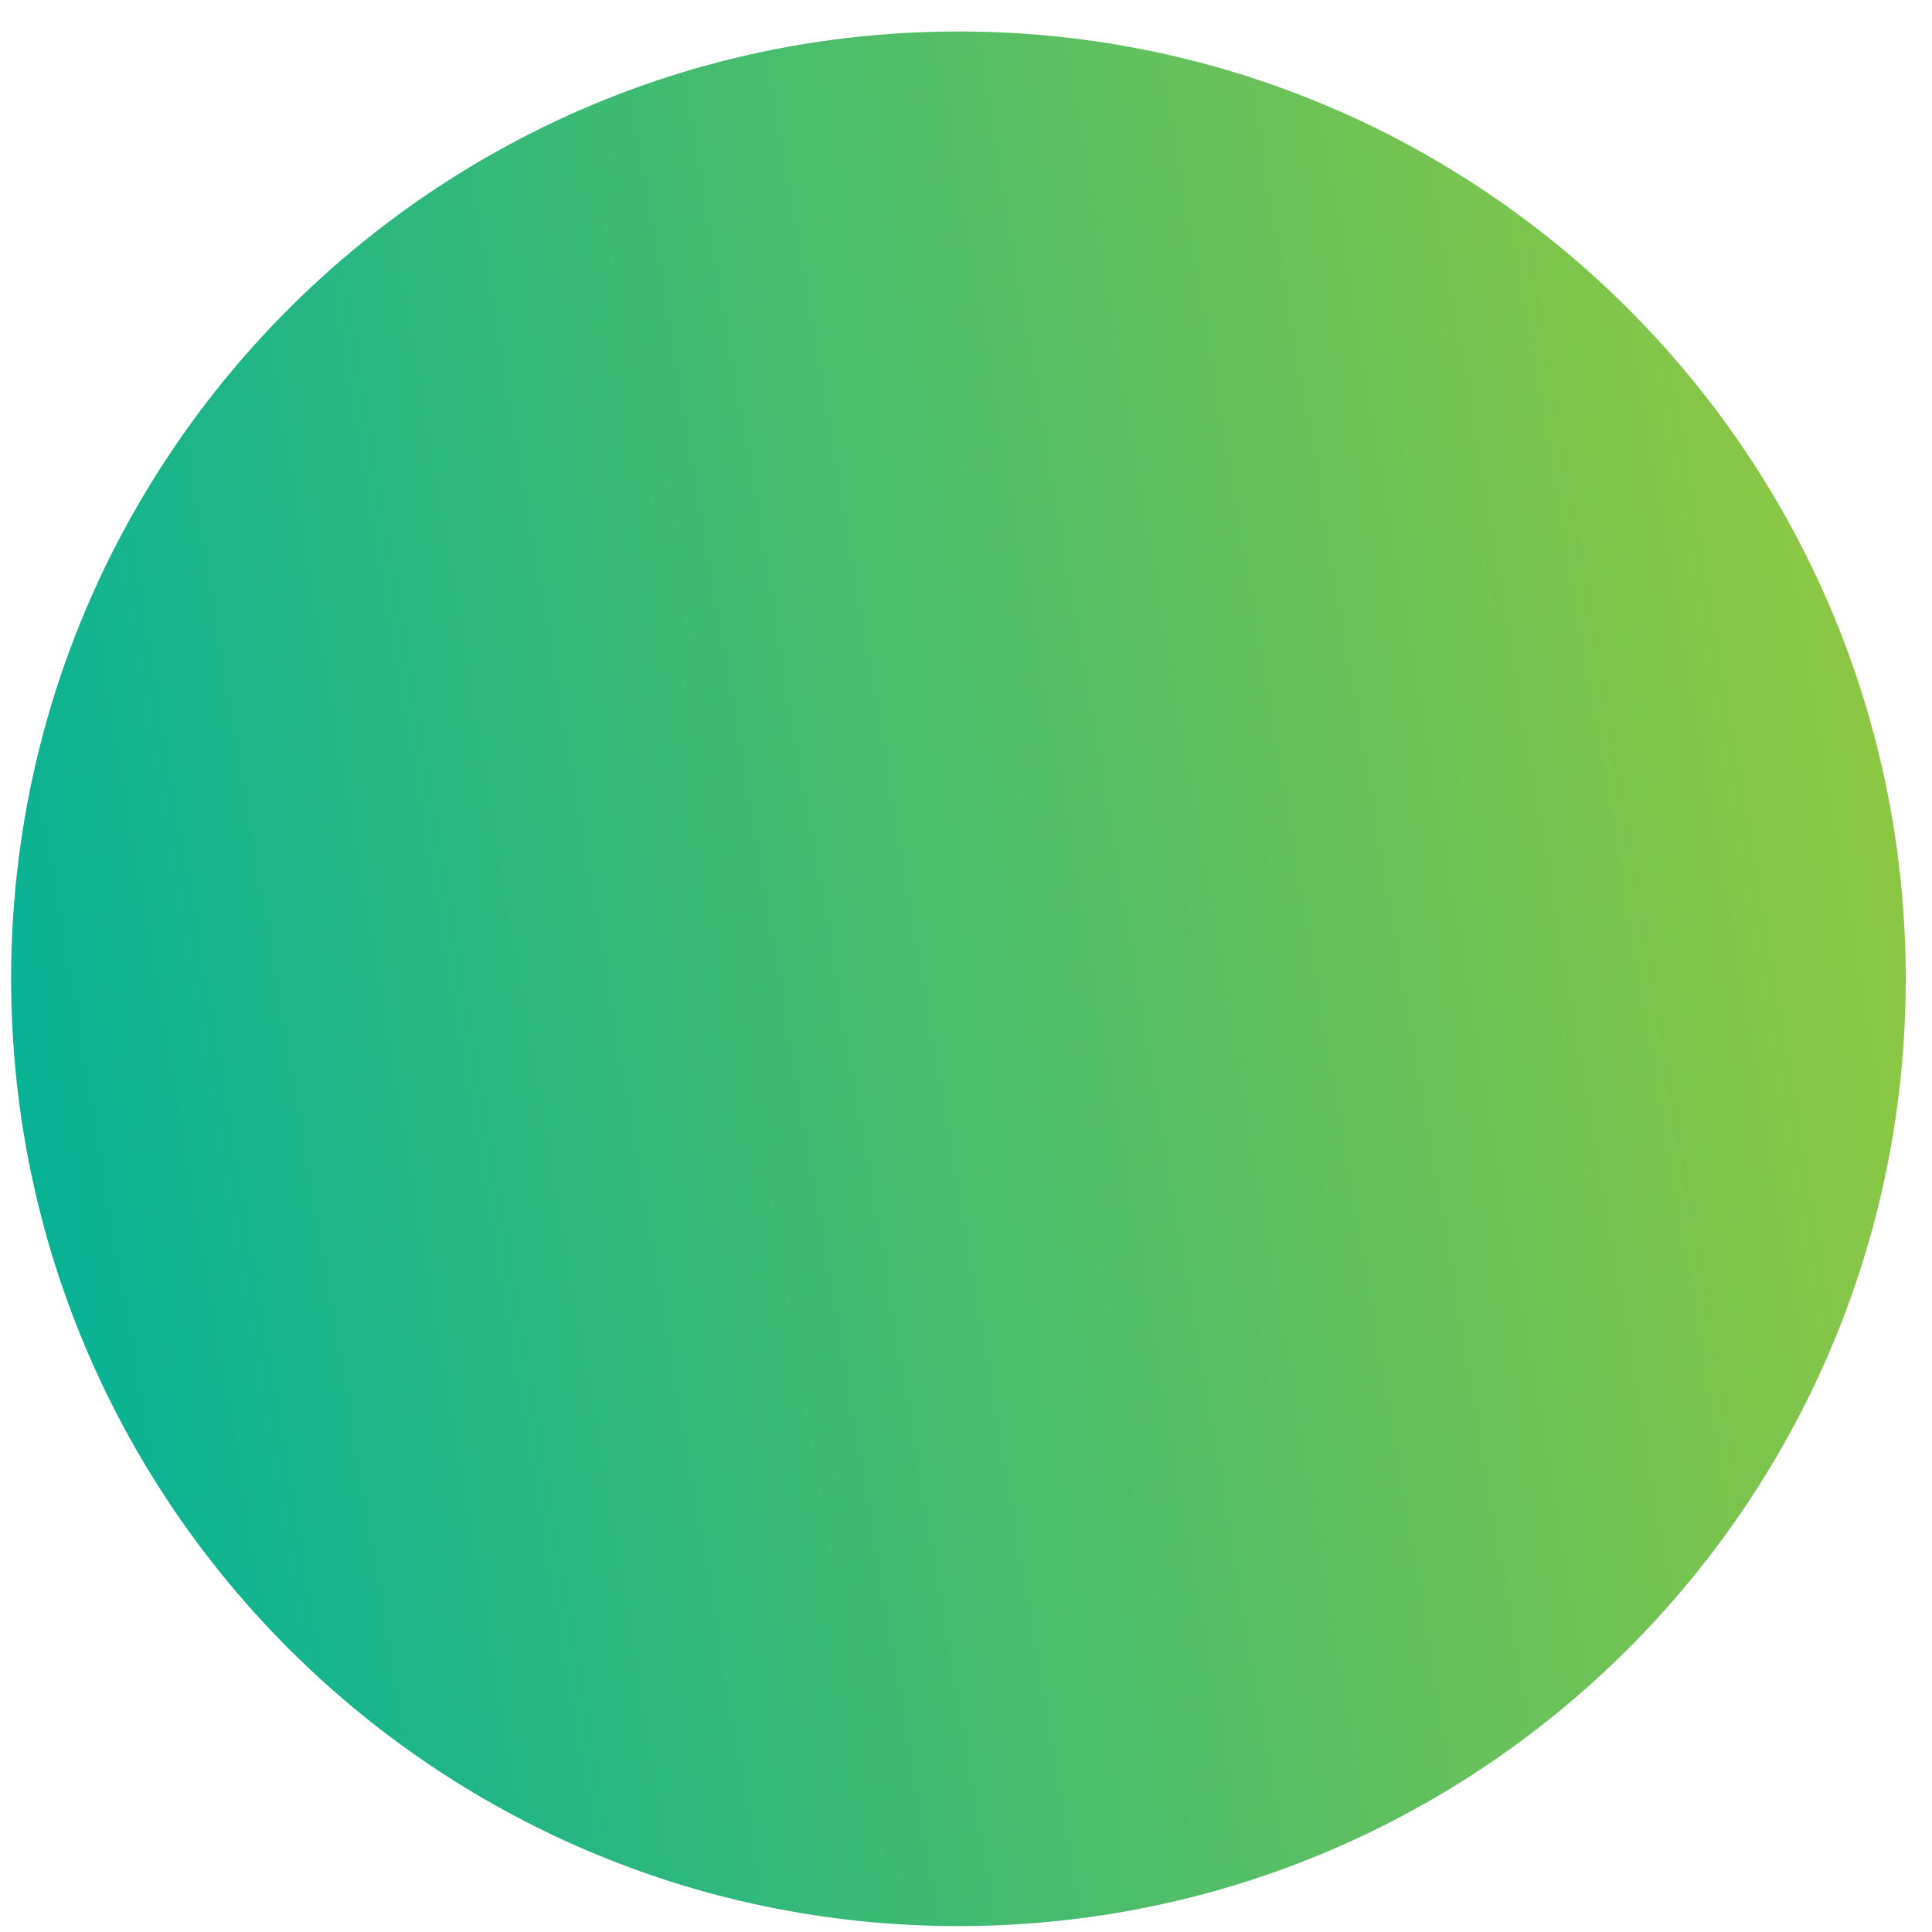 <svg width="41" height="41" viewBox="0 0 41 41" fill="none" xmlns="http://www.w3.org/2000/svg">
<path id="Vector" d="M40.442 20.596C40.346 9.494 31.267 0.572 20.165 0.669C9.062 0.766 0.14 9.844 0.237 20.947C0.334 32.049 9.413 40.971 20.515 40.874C31.618 40.777 40.539 31.698 40.442 20.596Z" fill="url(#paint0_linear_1_218)"/>
<defs>
<linearGradient id="paint0_linear_1_218" x1="40.267" y1="0.493" x2="-5.143" y2="8.166" gradientUnits="userSpaceOnUse">
<stop stop-color="#96C93D"/>
<stop offset="1" stop-color="#00B09B"/>
</linearGradient>
</defs>
</svg>
